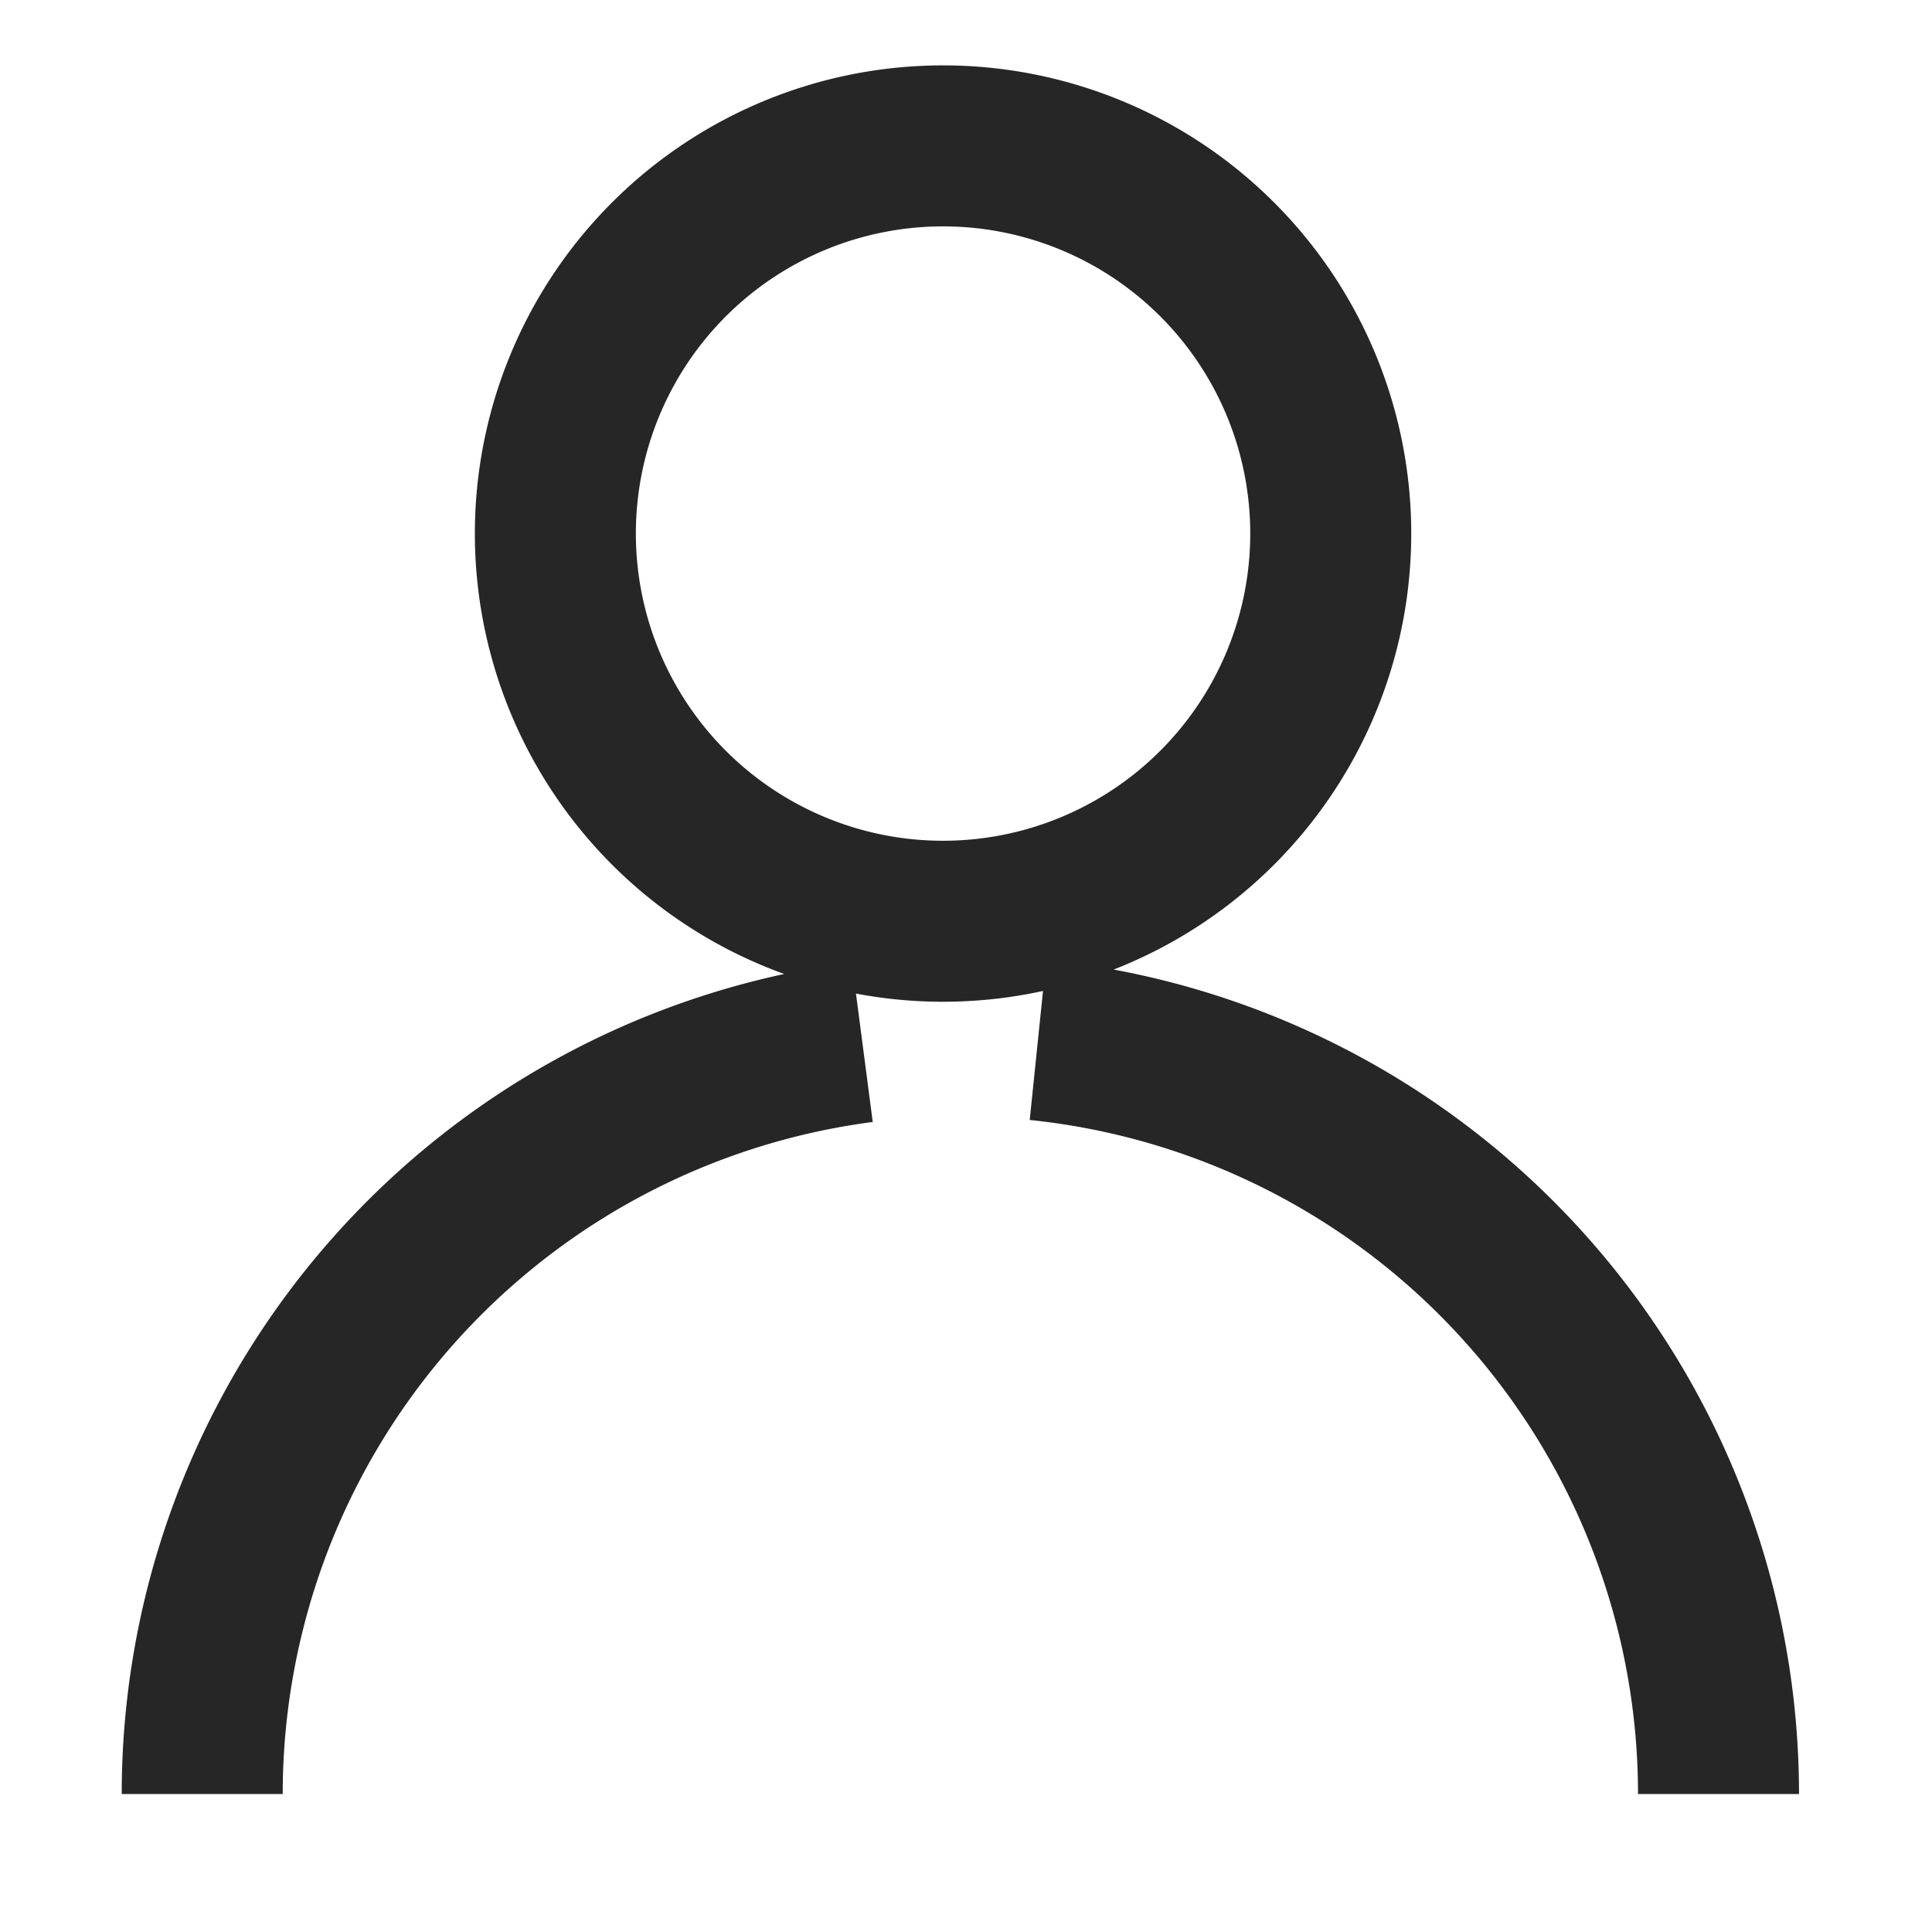 <svg width="12" height="12" fill="none" xmlns="http://www.w3.org/2000/svg"><path d="M8.265 3.265a2.408 2.408 0 11-4.815 0 2.408 2.408 0 014.815 0zM6.447 6.459a4.71 4.71 0 014.227 4.684m-9.418 0a4.71 4.71 0 014.1-4.67" stroke="#262626"/></svg>